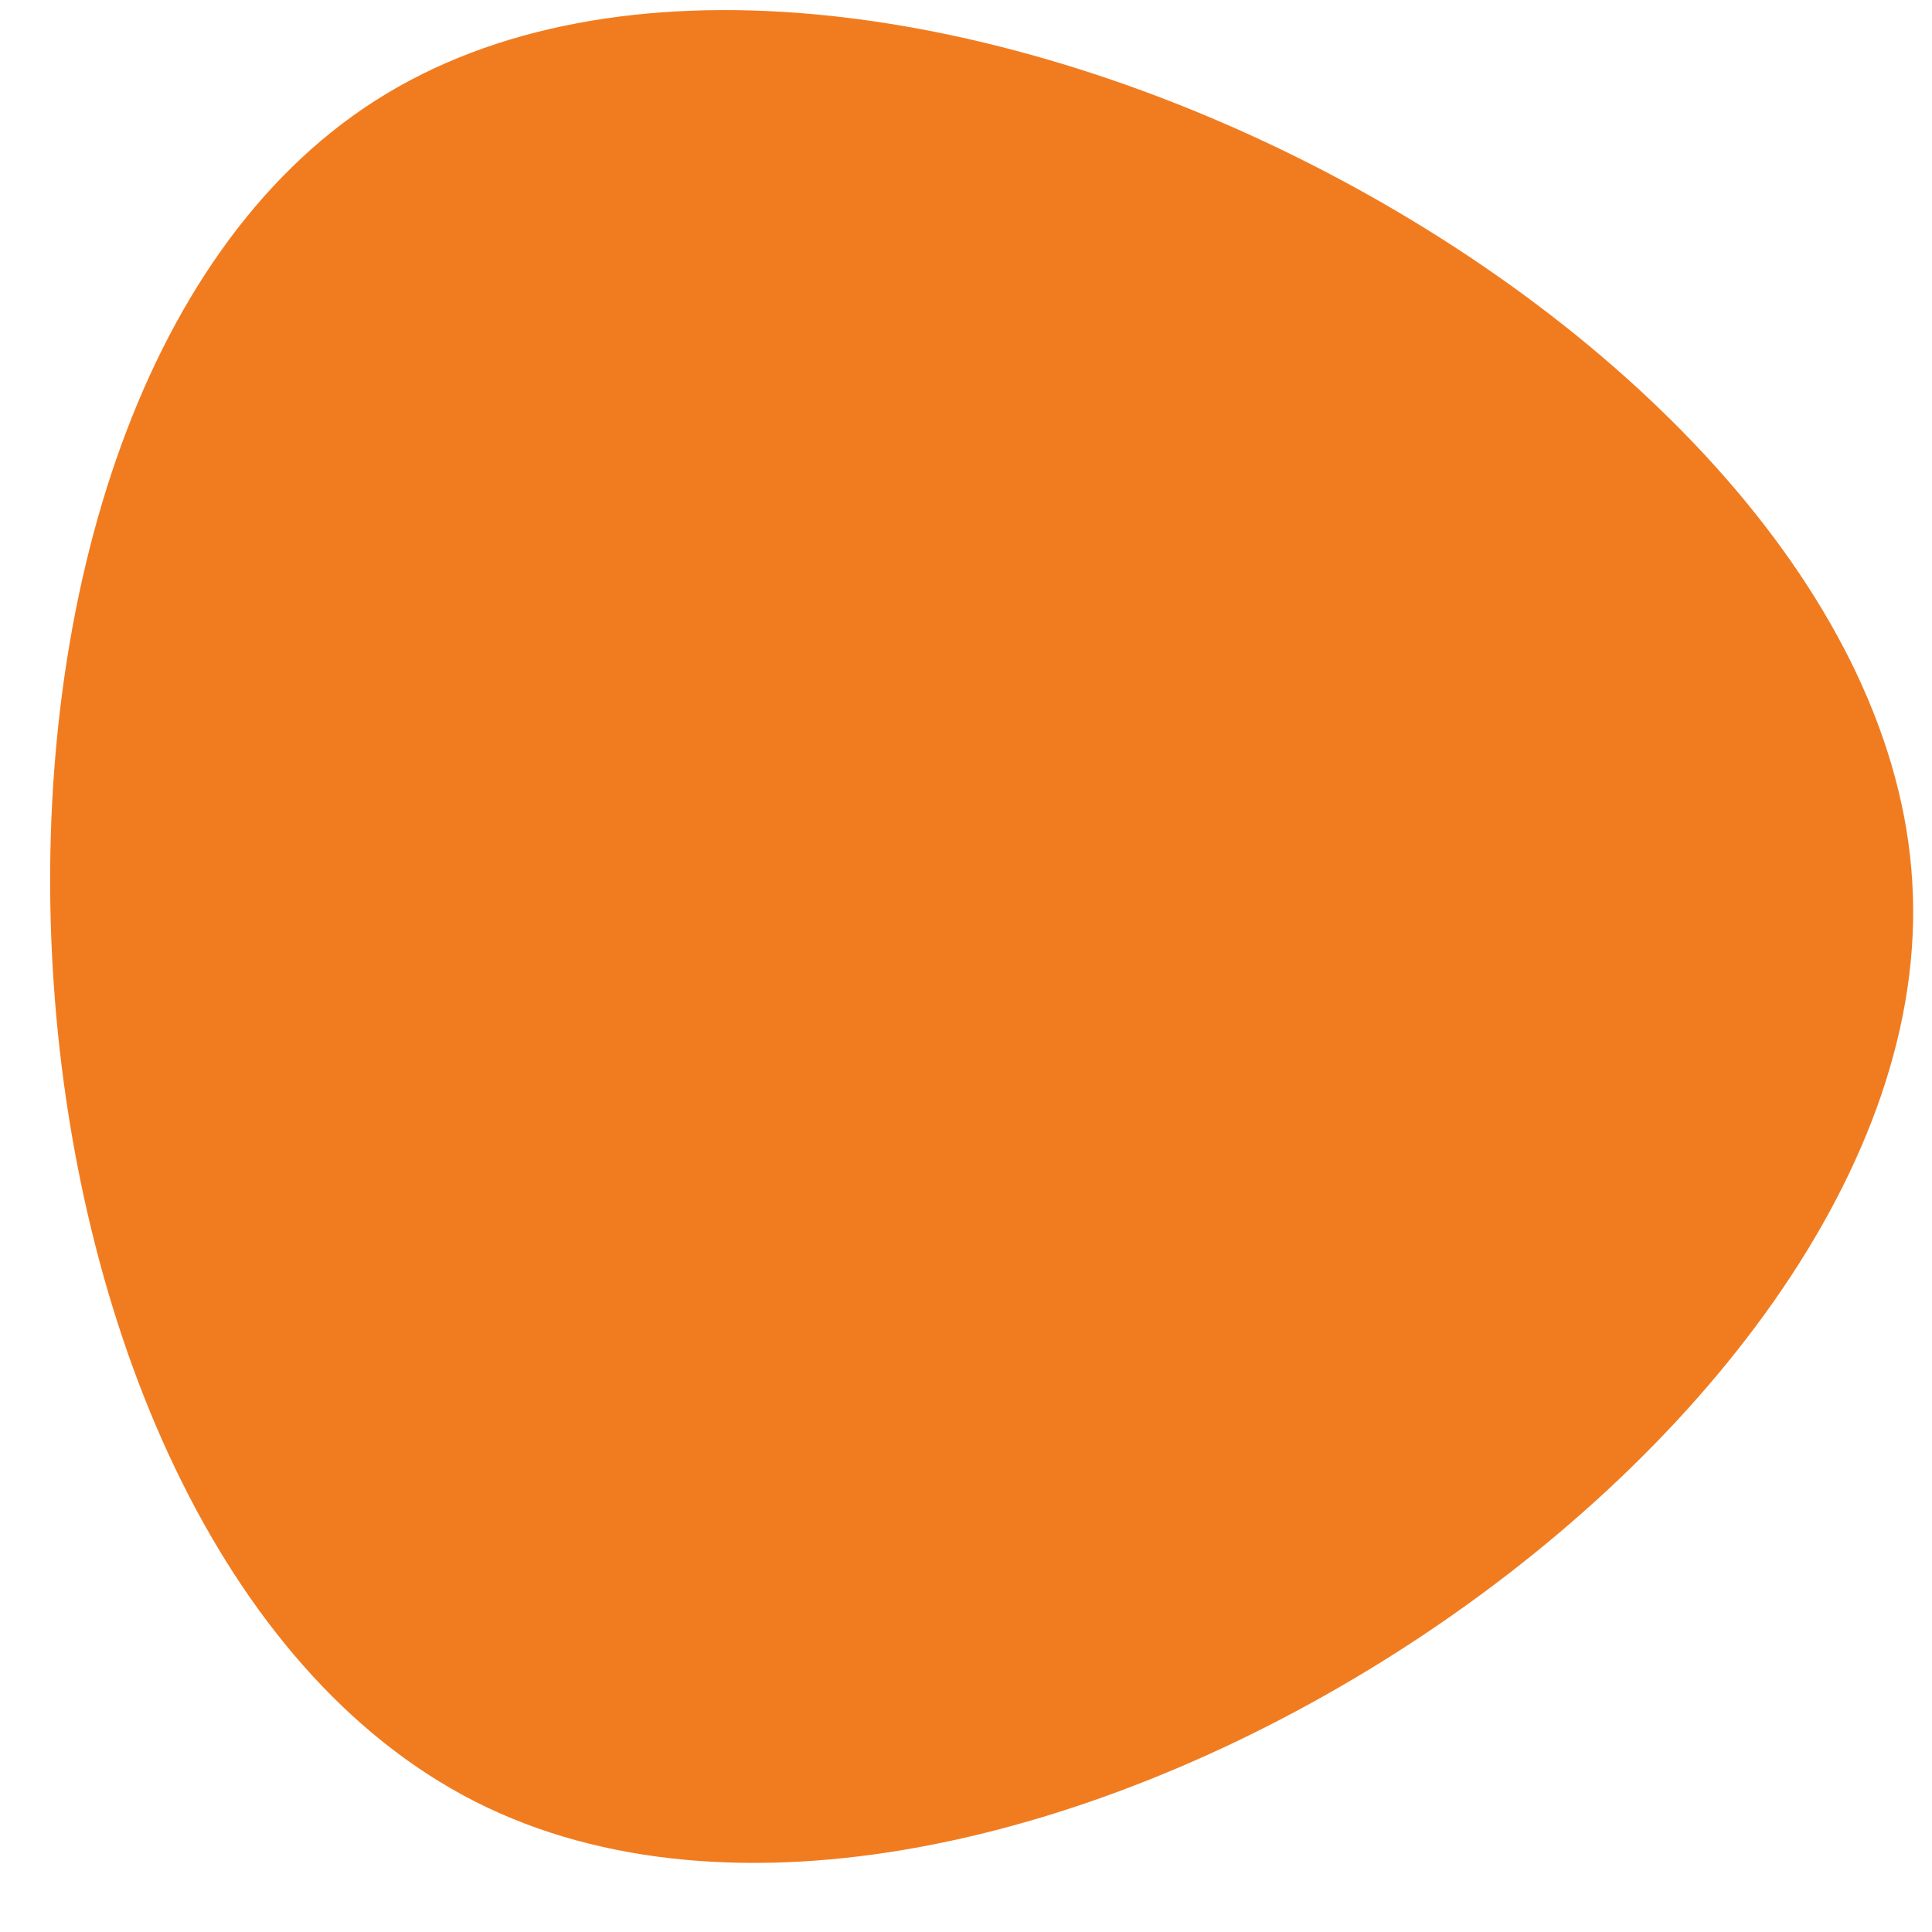 <svg width="26" height="26" viewBox="0 0 26 26" fill="none" xmlns="http://www.w3.org/2000/svg"><path d="M25.735 11.876c.456 7.61-12.458 15.859-19.339 12.37-6.916-3.515-7.8-18.768-1.344-22.893 6.434-4.109 20.243 2.887 20.683 10.523z" fill="#F17C20"/></svg>